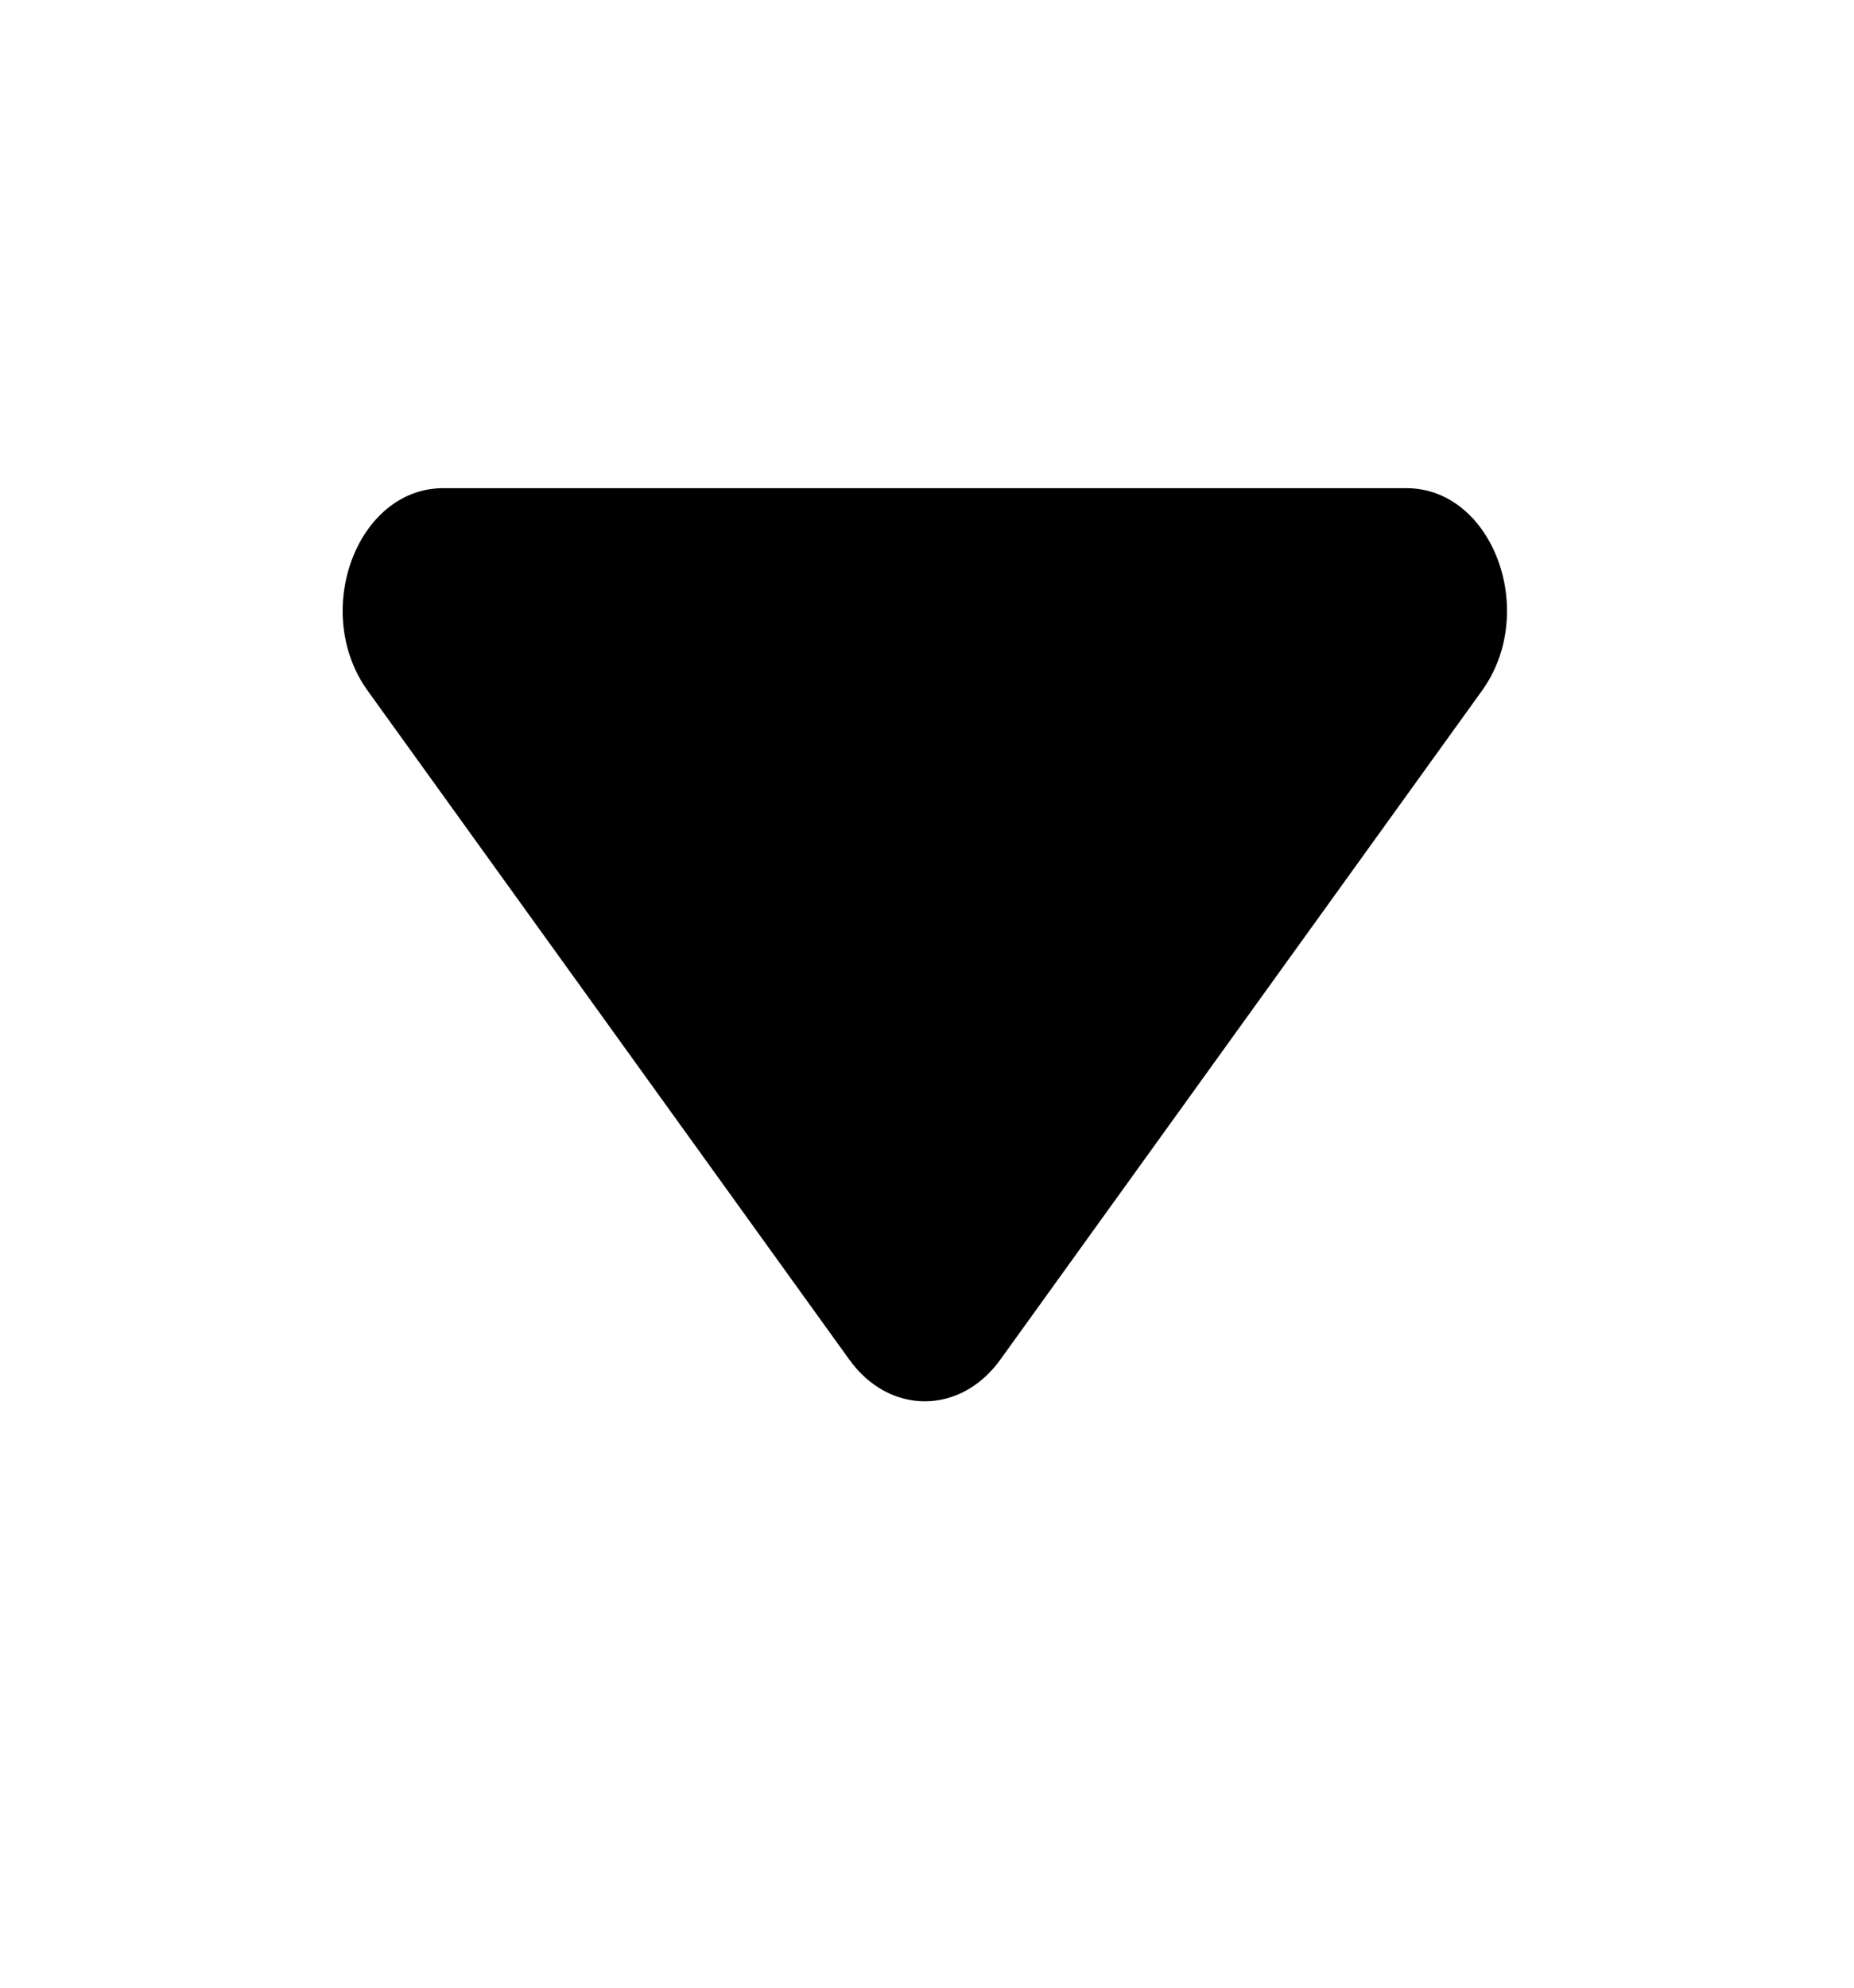 <svg width="14" height="15" viewBox="0 0 14 15" fill="none" xmlns="http://www.w3.org/2000/svg">
<path d="M6.413 10.26L2.776 5.212C2.348 4.616 2.696 3.684 3.347 3.684H10.62C11.271 3.684 11.62 4.616 11.191 5.212L7.554 10.26C7.252 10.68 6.715 10.68 6.413 10.26Z" fill="black"/>
</svg>
